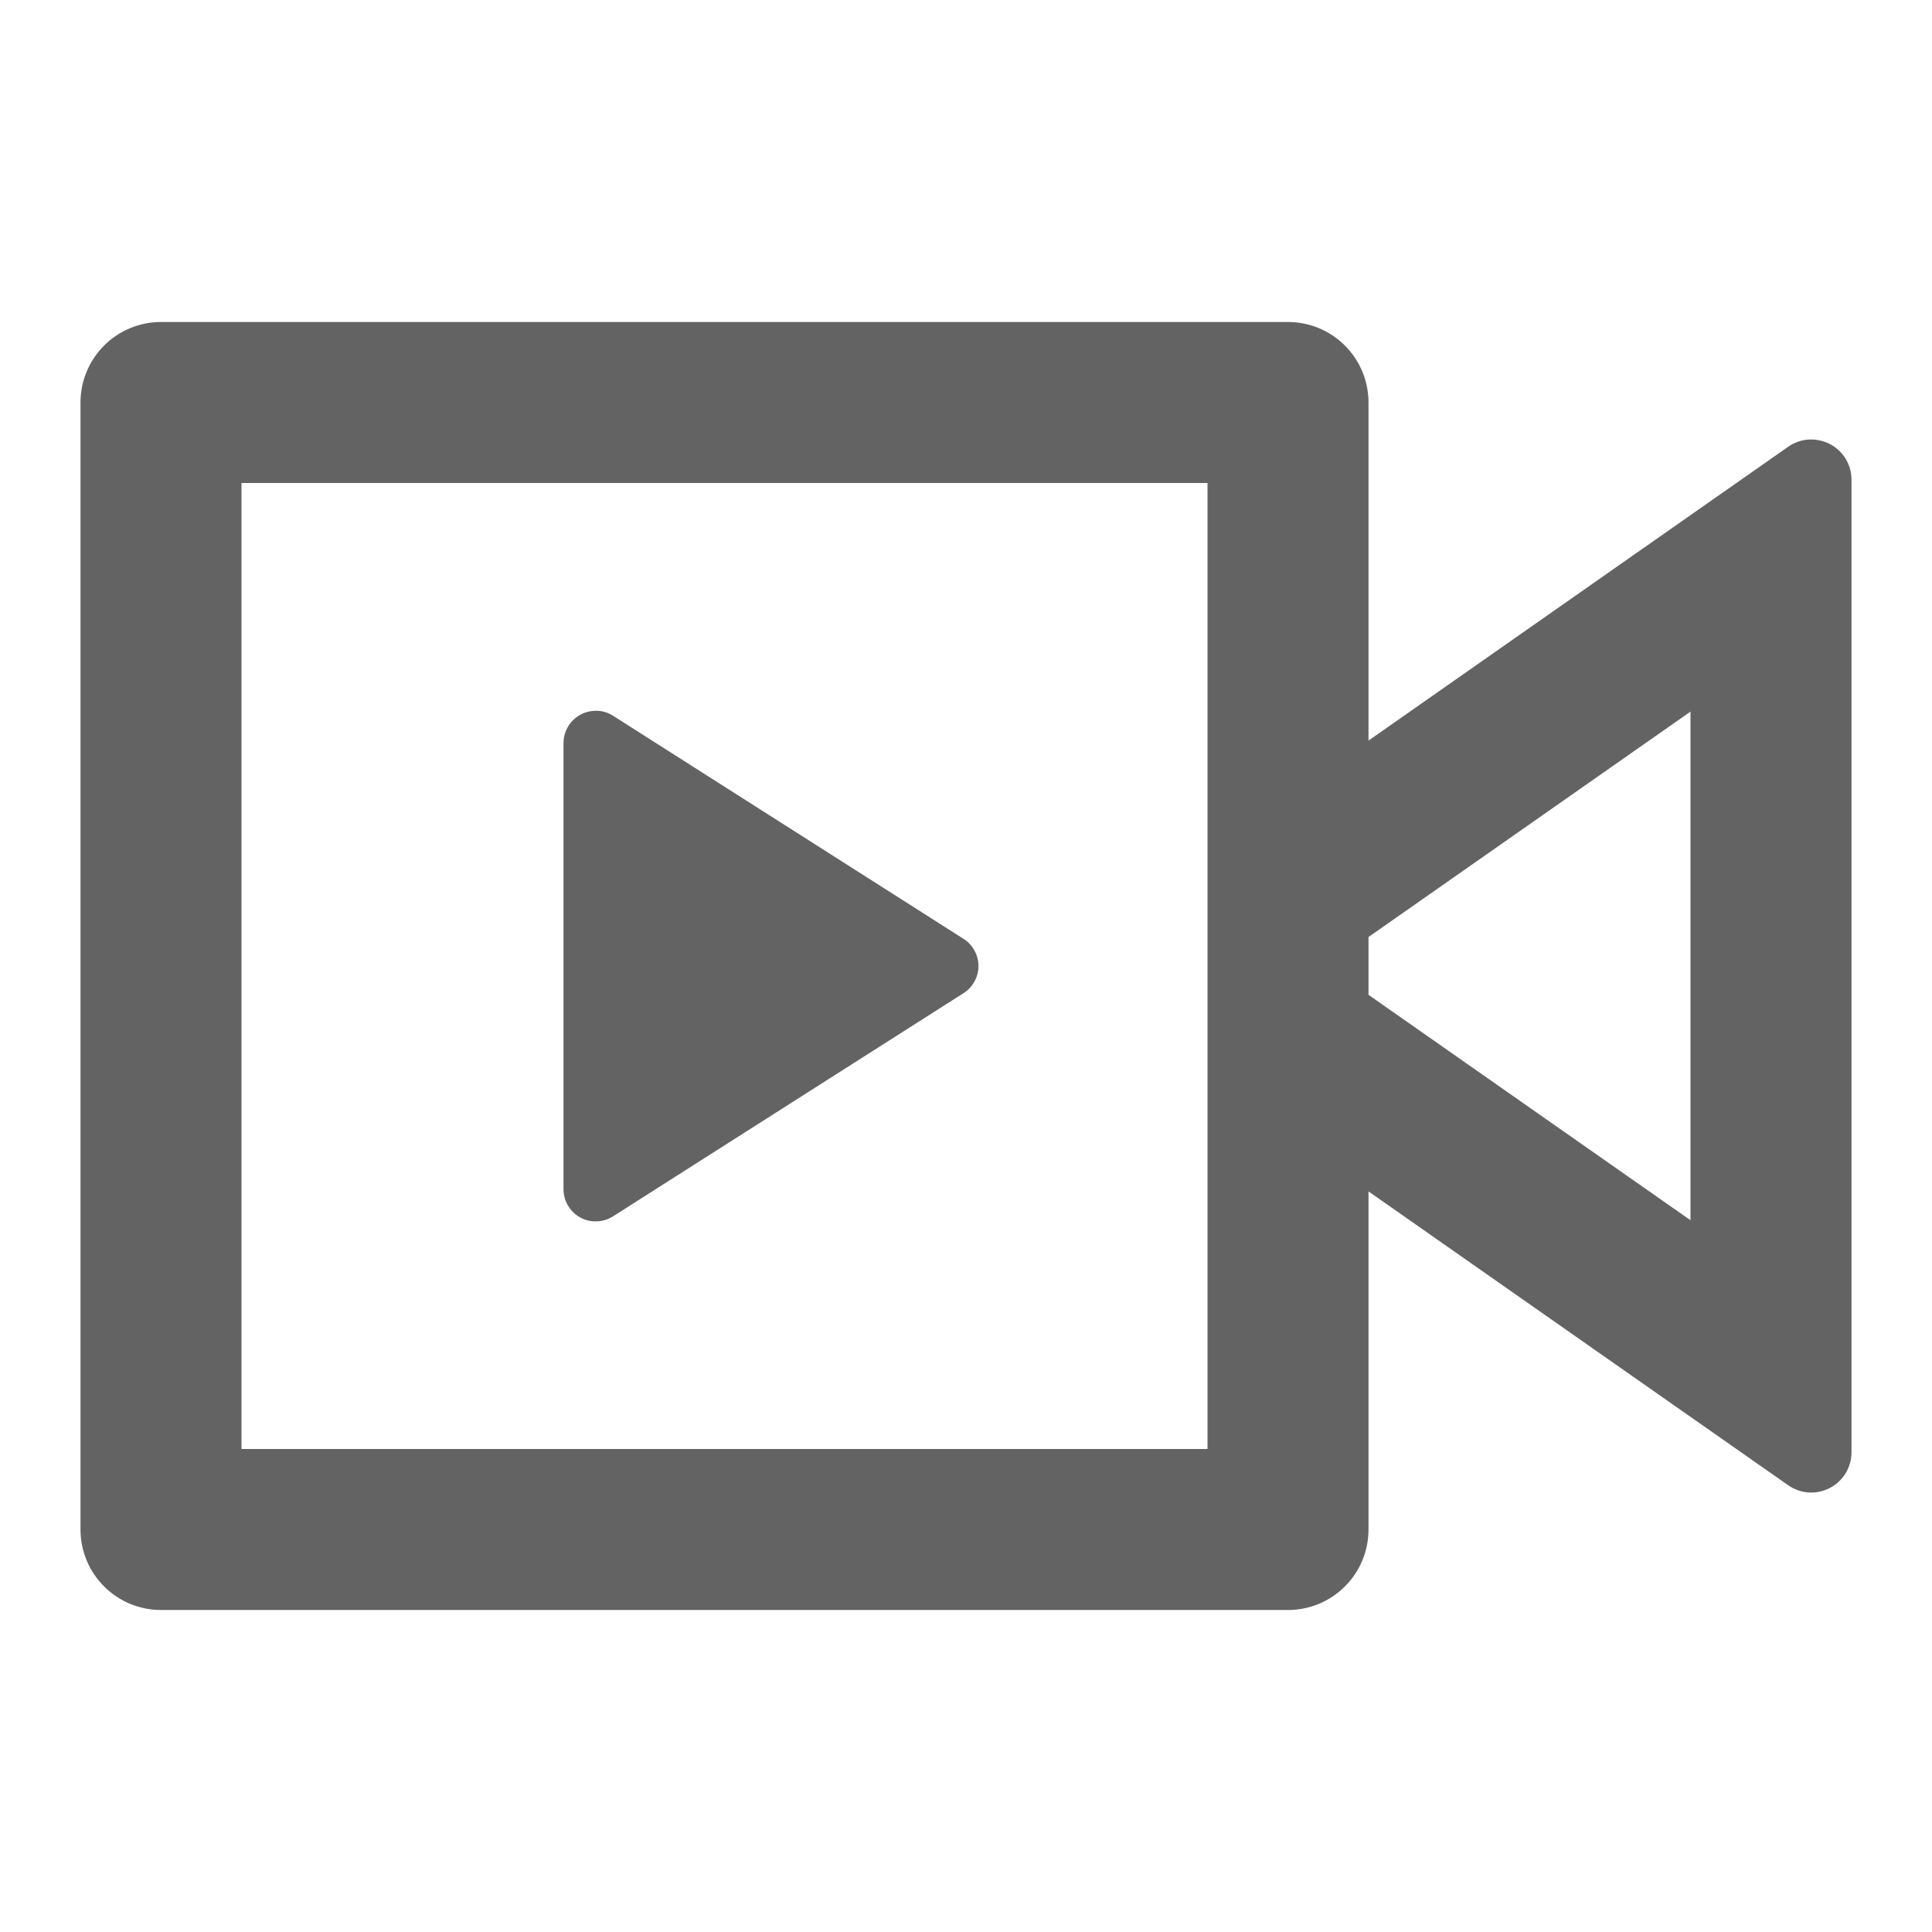 <svg xmlns="http://www.w3.org/2000/svg" width="24" height="24" viewBox="0 0 24 24" fill="none">
  <g clip-path="url(#clip0_293_19236)">
    <path d="M16 4C16.265 4 16.52 4.105 16.707 4.293C16.895 4.48 17 4.735 17 5V9.2L22.213 5.55C22.288 5.497 22.376 5.466 22.467 5.46C22.559 5.455 22.65 5.474 22.731 5.516C22.812 5.558 22.88 5.622 22.928 5.7C22.975 5.779 23 5.868 23 5.96V18.04C23 18.131 22.975 18.221 22.928 18.3C22.88 18.378 22.812 18.442 22.731 18.484C22.65 18.526 22.559 18.546 22.467 18.54C22.376 18.534 22.288 18.503 22.213 18.45L17 14.8V19C17 19.265 16.895 19.52 16.707 19.707C16.52 19.895 16.265 20 16 20H2C1.735 20 1.48 19.895 1.293 19.707C1.105 19.52 1 19.265 1 19V5C1 4.735 1.105 4.48 1.293 4.293C1.48 4.105 1.735 4 2 4H16ZM15 6H3V18H15V6ZM7.4 8.829C7.476 8.829 7.551 8.85 7.615 8.891L11.97 11.663C12.027 11.699 12.073 11.749 12.105 11.808C12.138 11.867 12.155 11.933 12.155 12C12.155 12.067 12.138 12.133 12.105 12.192C12.073 12.251 12.027 12.301 11.97 12.337L7.615 15.11C7.554 15.149 7.484 15.17 7.412 15.172C7.341 15.175 7.269 15.158 7.206 15.123C7.144 15.088 7.091 15.037 7.055 14.975C7.018 14.913 7 14.842 7 14.77V9.23C7 9.009 7.18 8.83 7.4 8.83V8.829ZM21 8.84L17 11.64V12.358L21 15.158V8.84Z" fill="#636363"/>
  </g>
  <defs>
    <clipPath id="clip0_293_19236">
      <rect width="24" height="24" fill="white"/>
    </clipPath>
  </defs>
</svg>